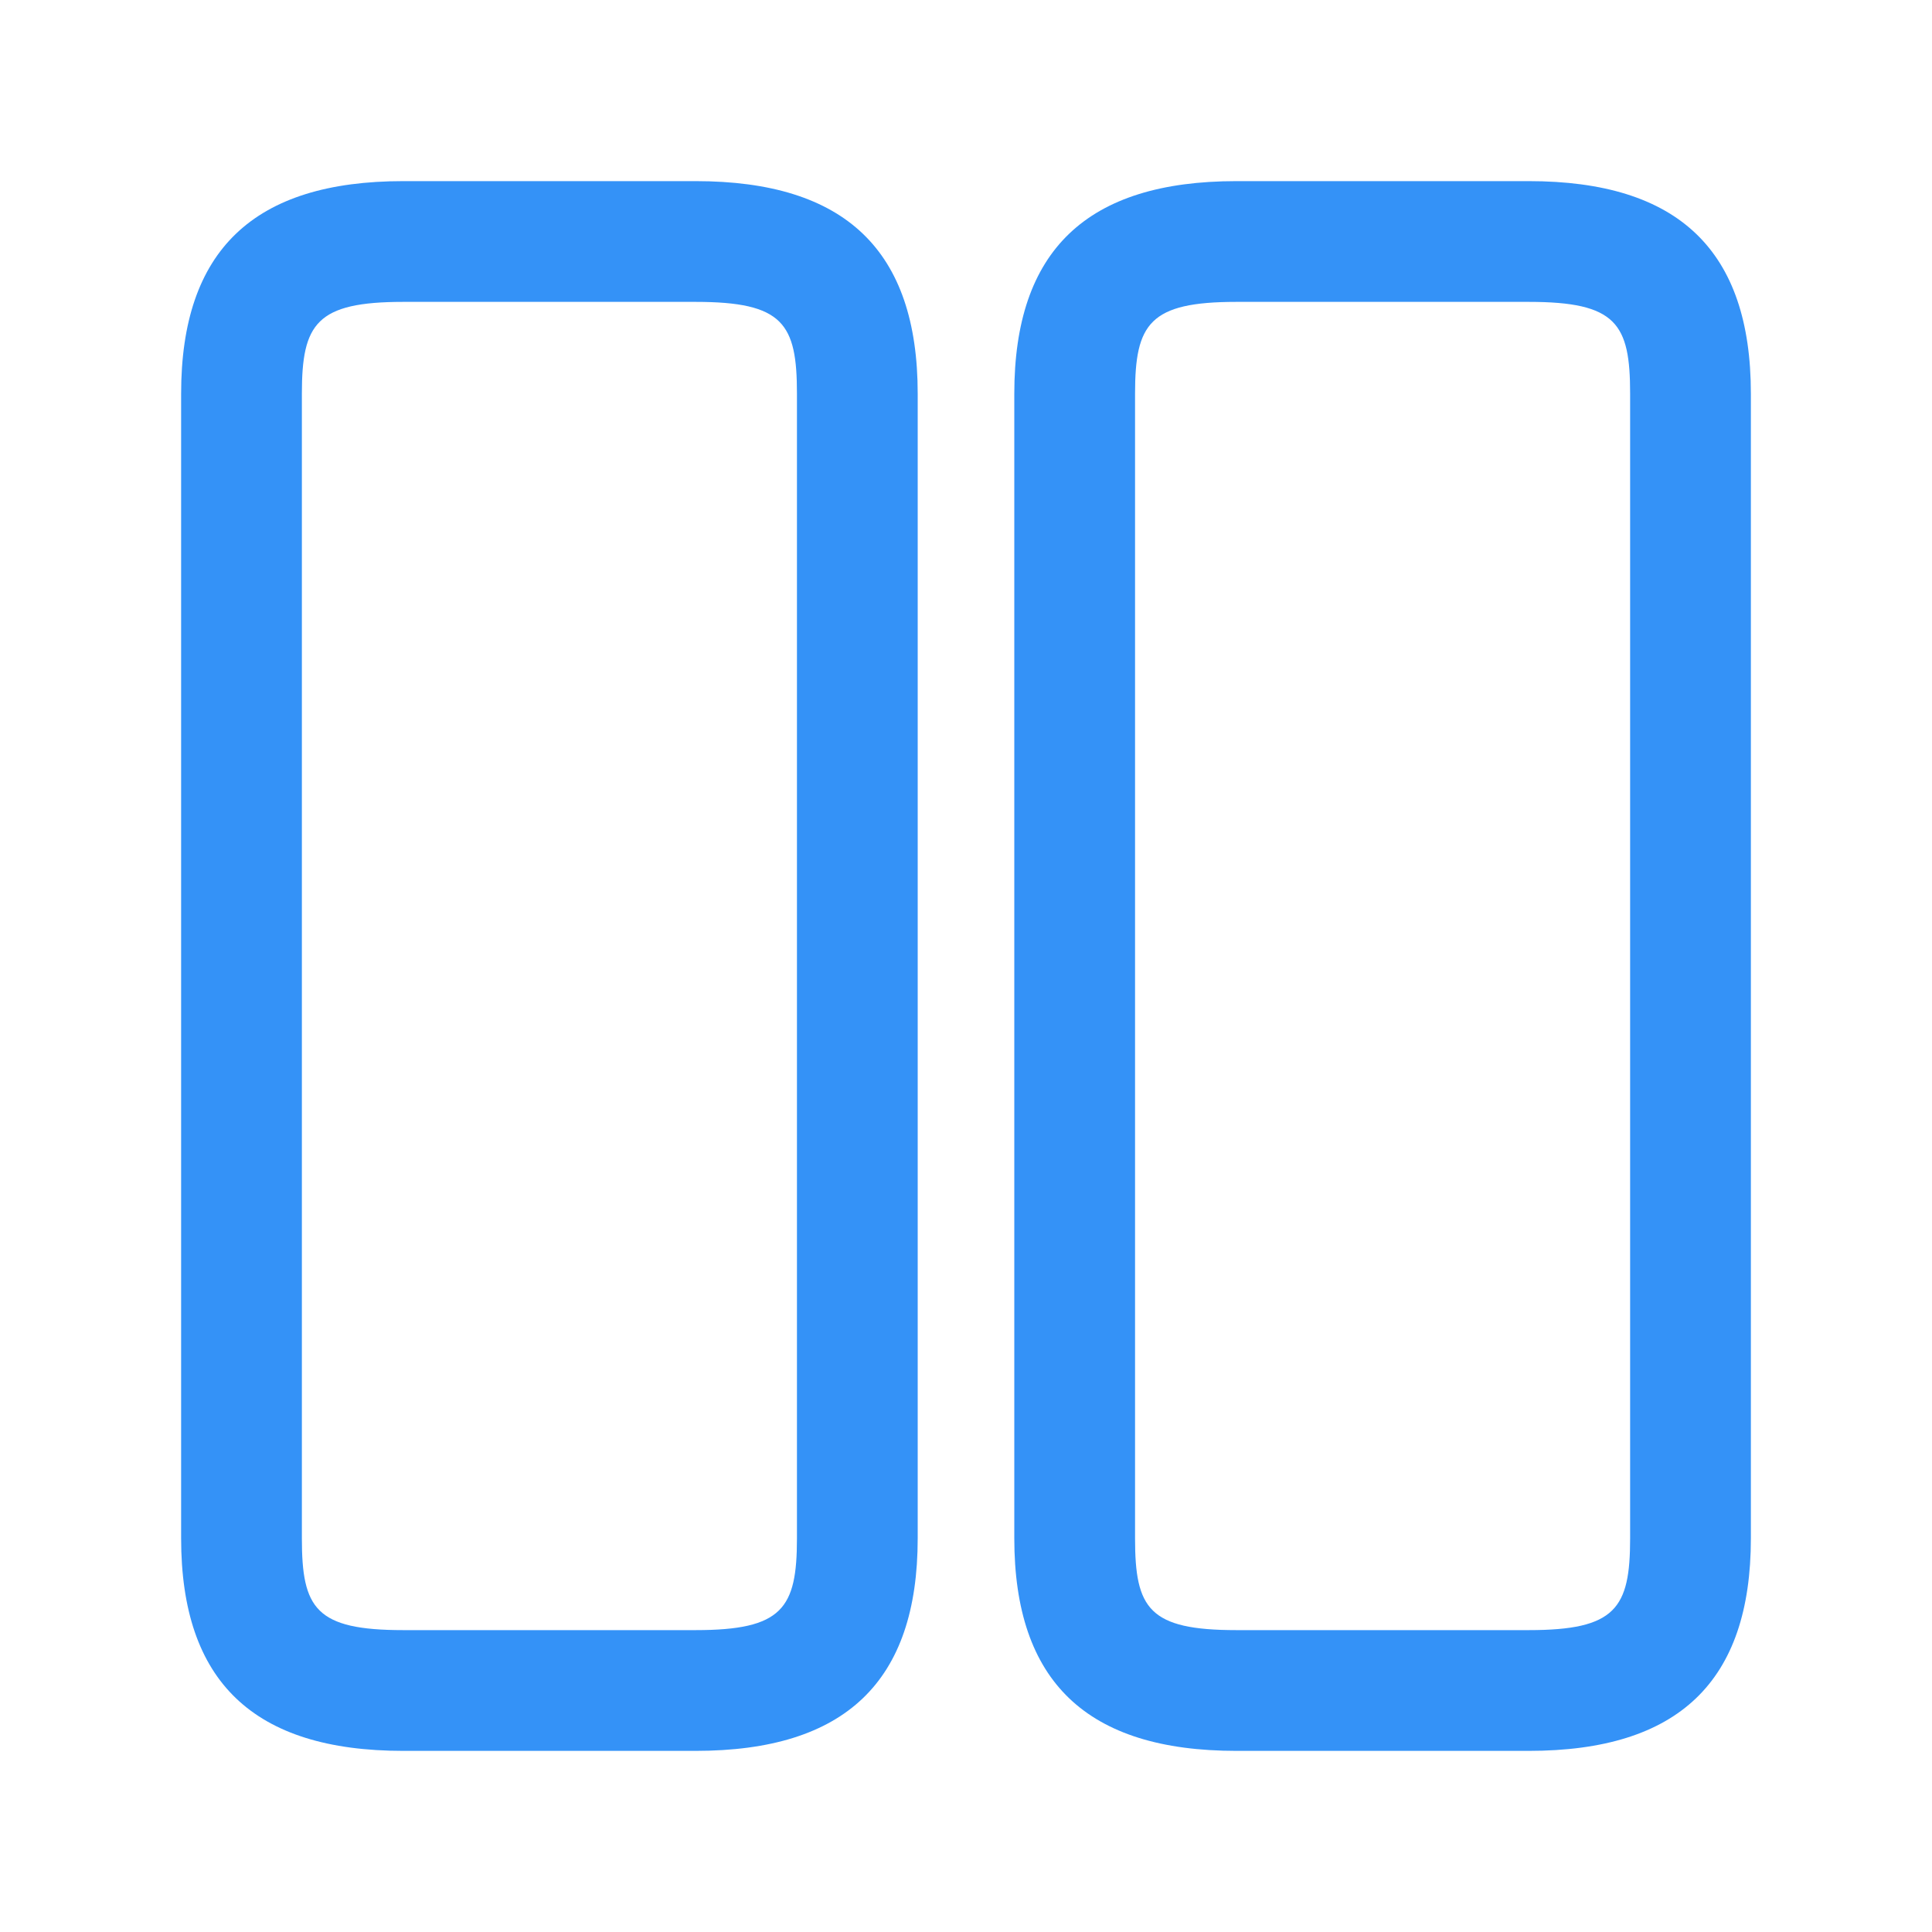 <svg width="24" height="24" viewBox="0 0 24 24" fill="none" xmlns="http://www.w3.org/2000/svg">
<path d="M8.64 21.75H5.01C3.15 21.75 2.25 20.89 2.25 19.11V4.89C2.25 3.11 3.15 2.25 5.01 2.25H8.64C10.5 2.25 11.4 3.11 11.4 4.89V19.11C11.4 20.89 10.5 21.75 8.64 21.75ZM5.01 3.75C3.93 3.75 3.75 4.02 3.75 4.89V19.11C3.75 19.98 3.92 20.25 5.01 20.25H8.64C9.72 20.25 9.9 19.98 9.9 19.11V4.89C9.9 4.02 9.73 3.75 8.64 3.75H5.01Z" fill="#3492F7"/>
<path d="M18.99 21.75H15.36C13.5 21.75 12.6 20.89 12.6 19.11V4.89C12.6 3.11 13.5 2.25 15.36 2.25H18.99C20.85 2.25 21.75 3.11 21.75 4.89V19.11C21.75 20.89 20.85 21.75 18.99 21.75ZM15.36 3.75C14.28 3.75 14.1 4.02 14.1 4.89V19.11C14.1 19.98 14.27 20.25 15.36 20.25H18.99C20.07 20.25 20.25 19.98 20.25 19.11V4.89C20.25 4.02 20.08 3.75 18.99 3.75H15.36Z" fill="#3492F7"/>
</svg>
